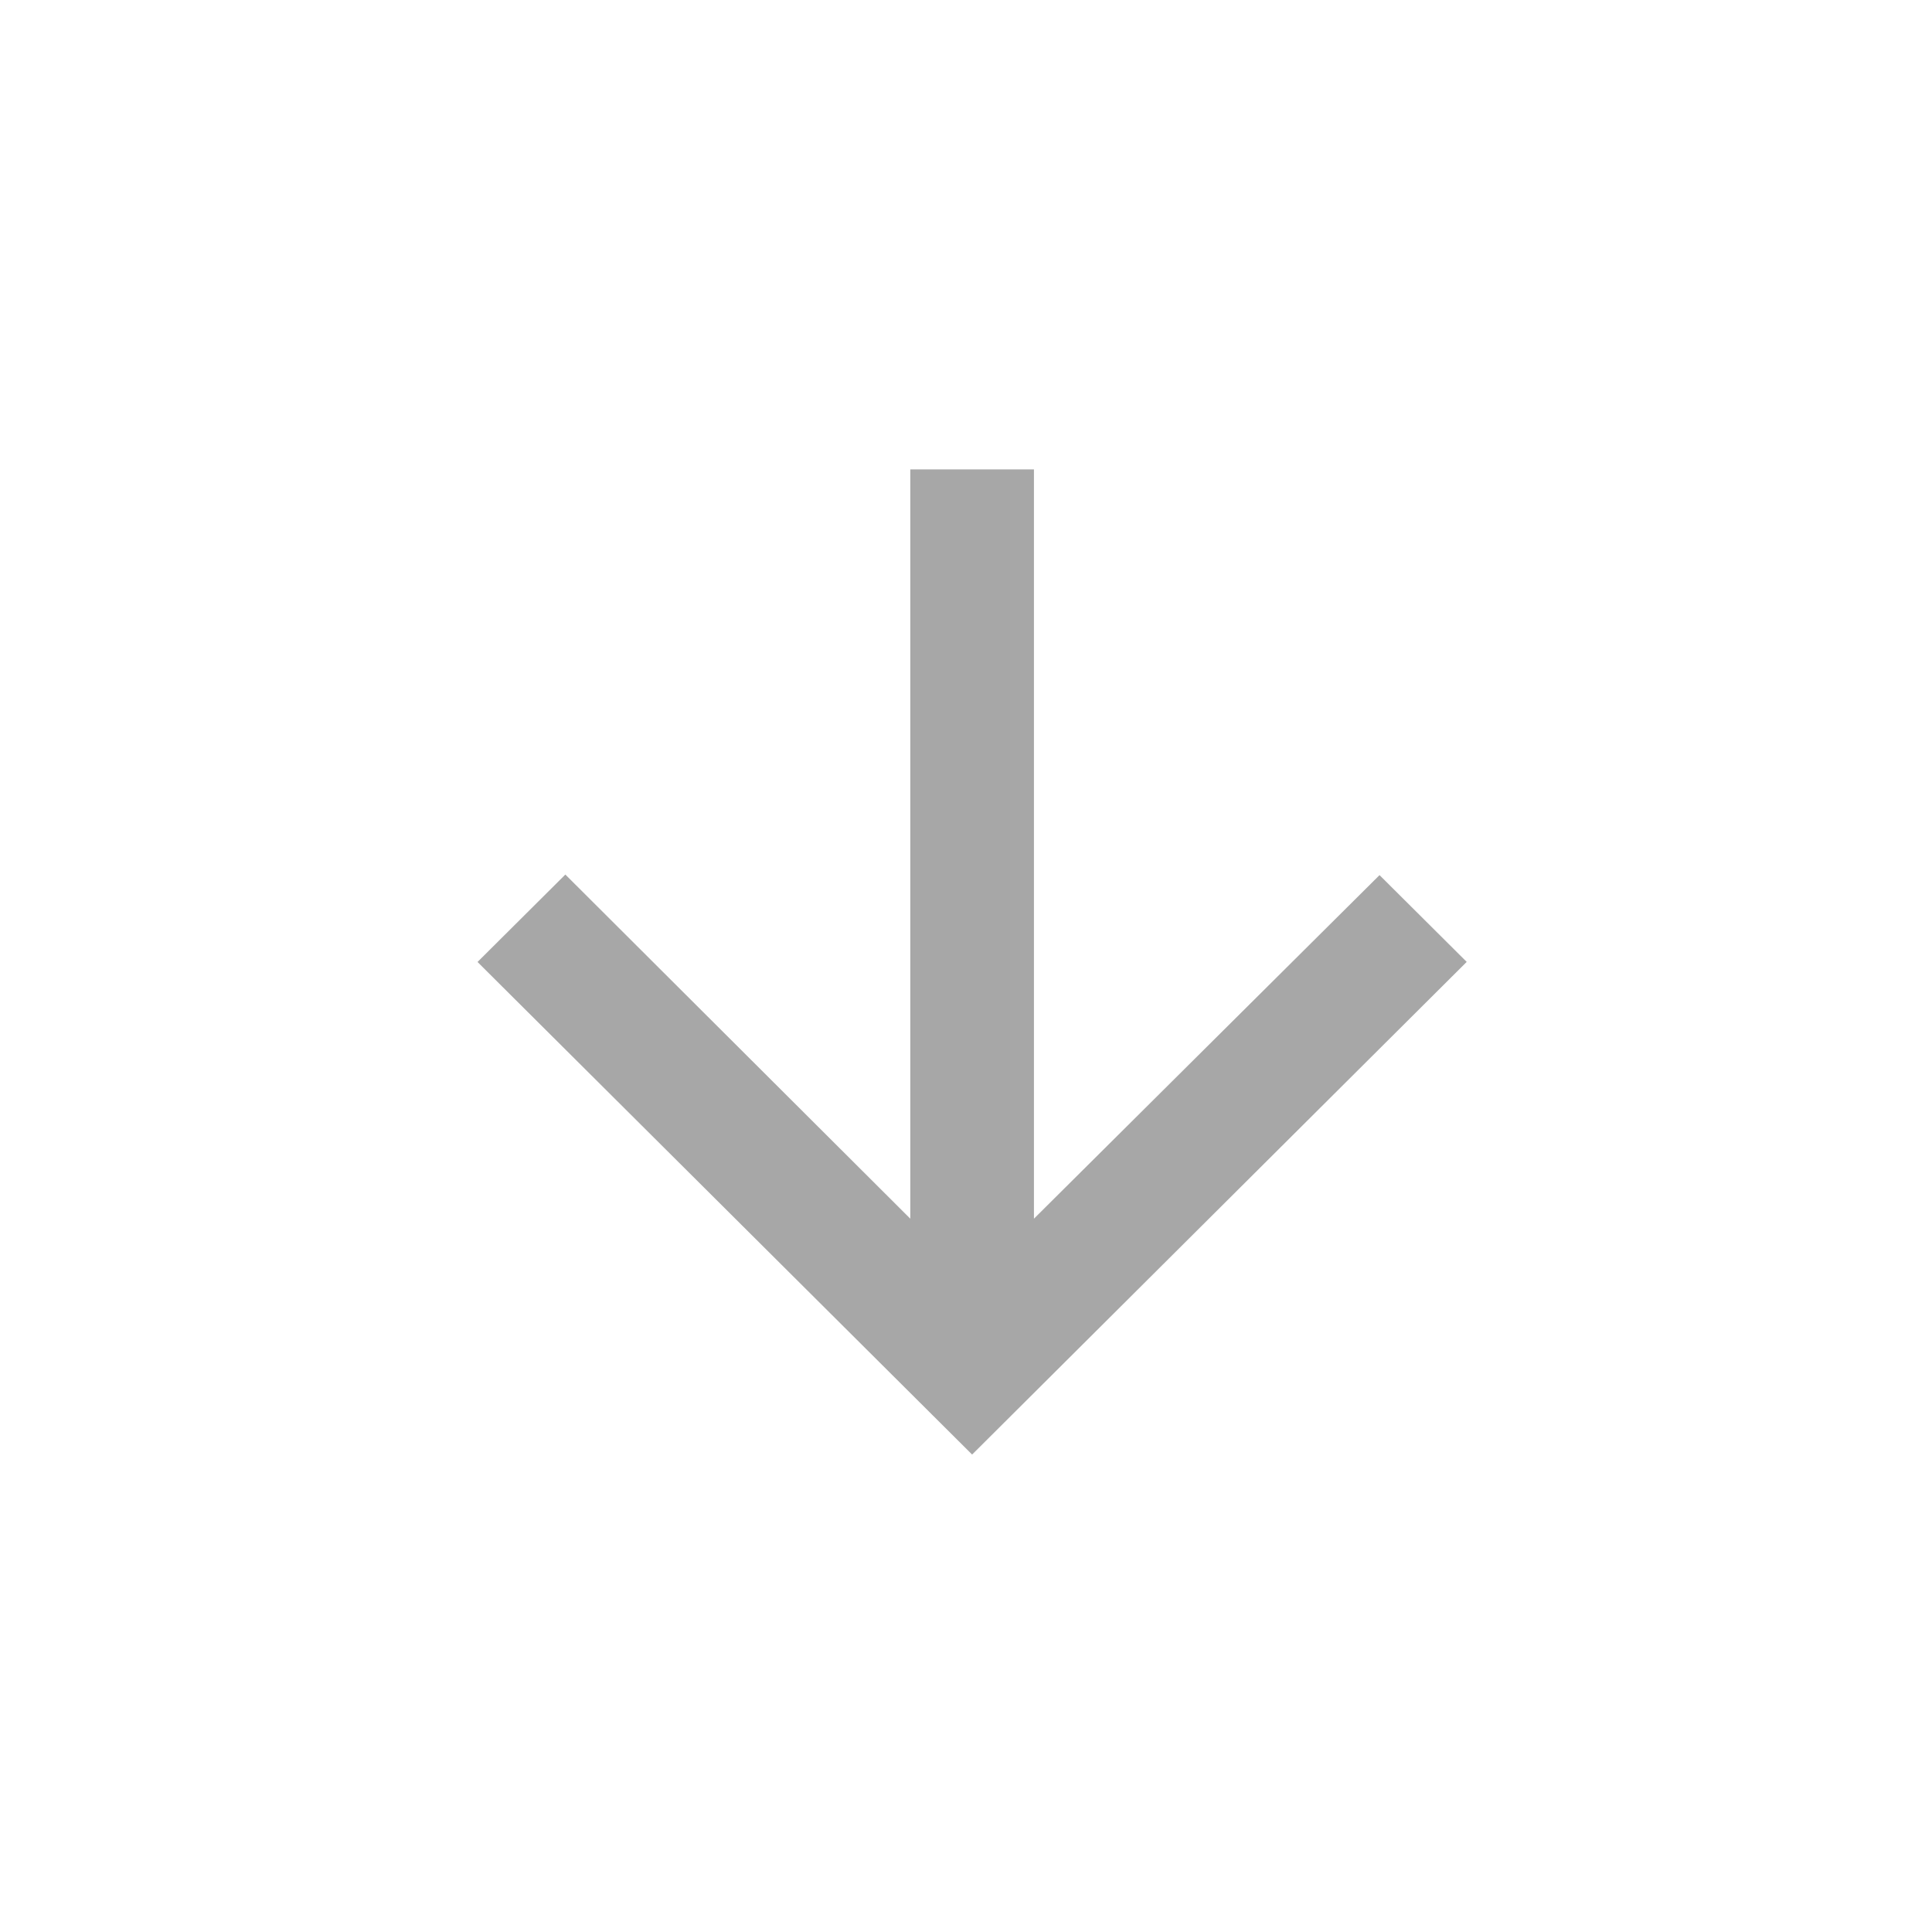 <?xml version="1.0" encoding="UTF-8" standalone="no"?>
<svg
   xmlns:dc="http://purl.org/dc/elements/1.1/"
   xmlns:cc="http://creativecommons.org/ns#"
   xmlns:rdf="http://www.w3.org/1999/02/22-rdf-syntax-ns#"
   xmlns:svg="http://www.w3.org/2000/svg"
   xmlns="http://www.w3.org/2000/svg"
   xmlns:sodipodi="http://sodipodi.sourceforge.net/DTD/sodipodi-0.dtd"
   xmlns:inkscape="http://www.inkscape.org/namespaces/inkscape"
   width="24"
   height="24"
   viewBox="0 0 24 24"
   version="1.1"
   id="svg6"
   sodipodi:docname="combo_arrow.svg"
   inkscape:version="0.92.3 (2405546, 2018-03-11)">
  <defs
     id="defs10" />
  <sodipodi:namedview
     pagecolor="#ffffff"
     bordercolor="#666666"
     borderopacity="1"
     objecttolerance="10"
     gridtolerance="10"
     guidetolerance="10"
     inkscape:pageopacity="0"
     inkscape:pageshadow="2"
     inkscape:window-width="1920"
     inkscape:window-height="967"
     id="namedview8"
     showgrid="false"
     inkscape:zoom="19.666667"
     inkscape:cx="-0.92453598"
     inkscape:cy="8.5484665"
     inkscape:window-x="0"
     inkscape:window-y="27"
     inkscape:window-maximized="1"
     inkscape:current-layer="svg6"
     inkscape:pagecheckerboard="true" />
  <path
     fill="none"
     d="M0 0h24v24H0V0z"
     id="path2" />
  <path
     d="m 18.22,11.949 -1.083,-1.078 -4.293,4.268 V 5.831 h -1.536 v 9.308 l -4.285,-4.275 -1.091,1.086 6.144,6.119 z"
     id="path4"
     style="fill:#a7a7a7;fill-opacity:1;stroke-width:0.766"
     inkscape:connector-curvature="0" />
</svg>

